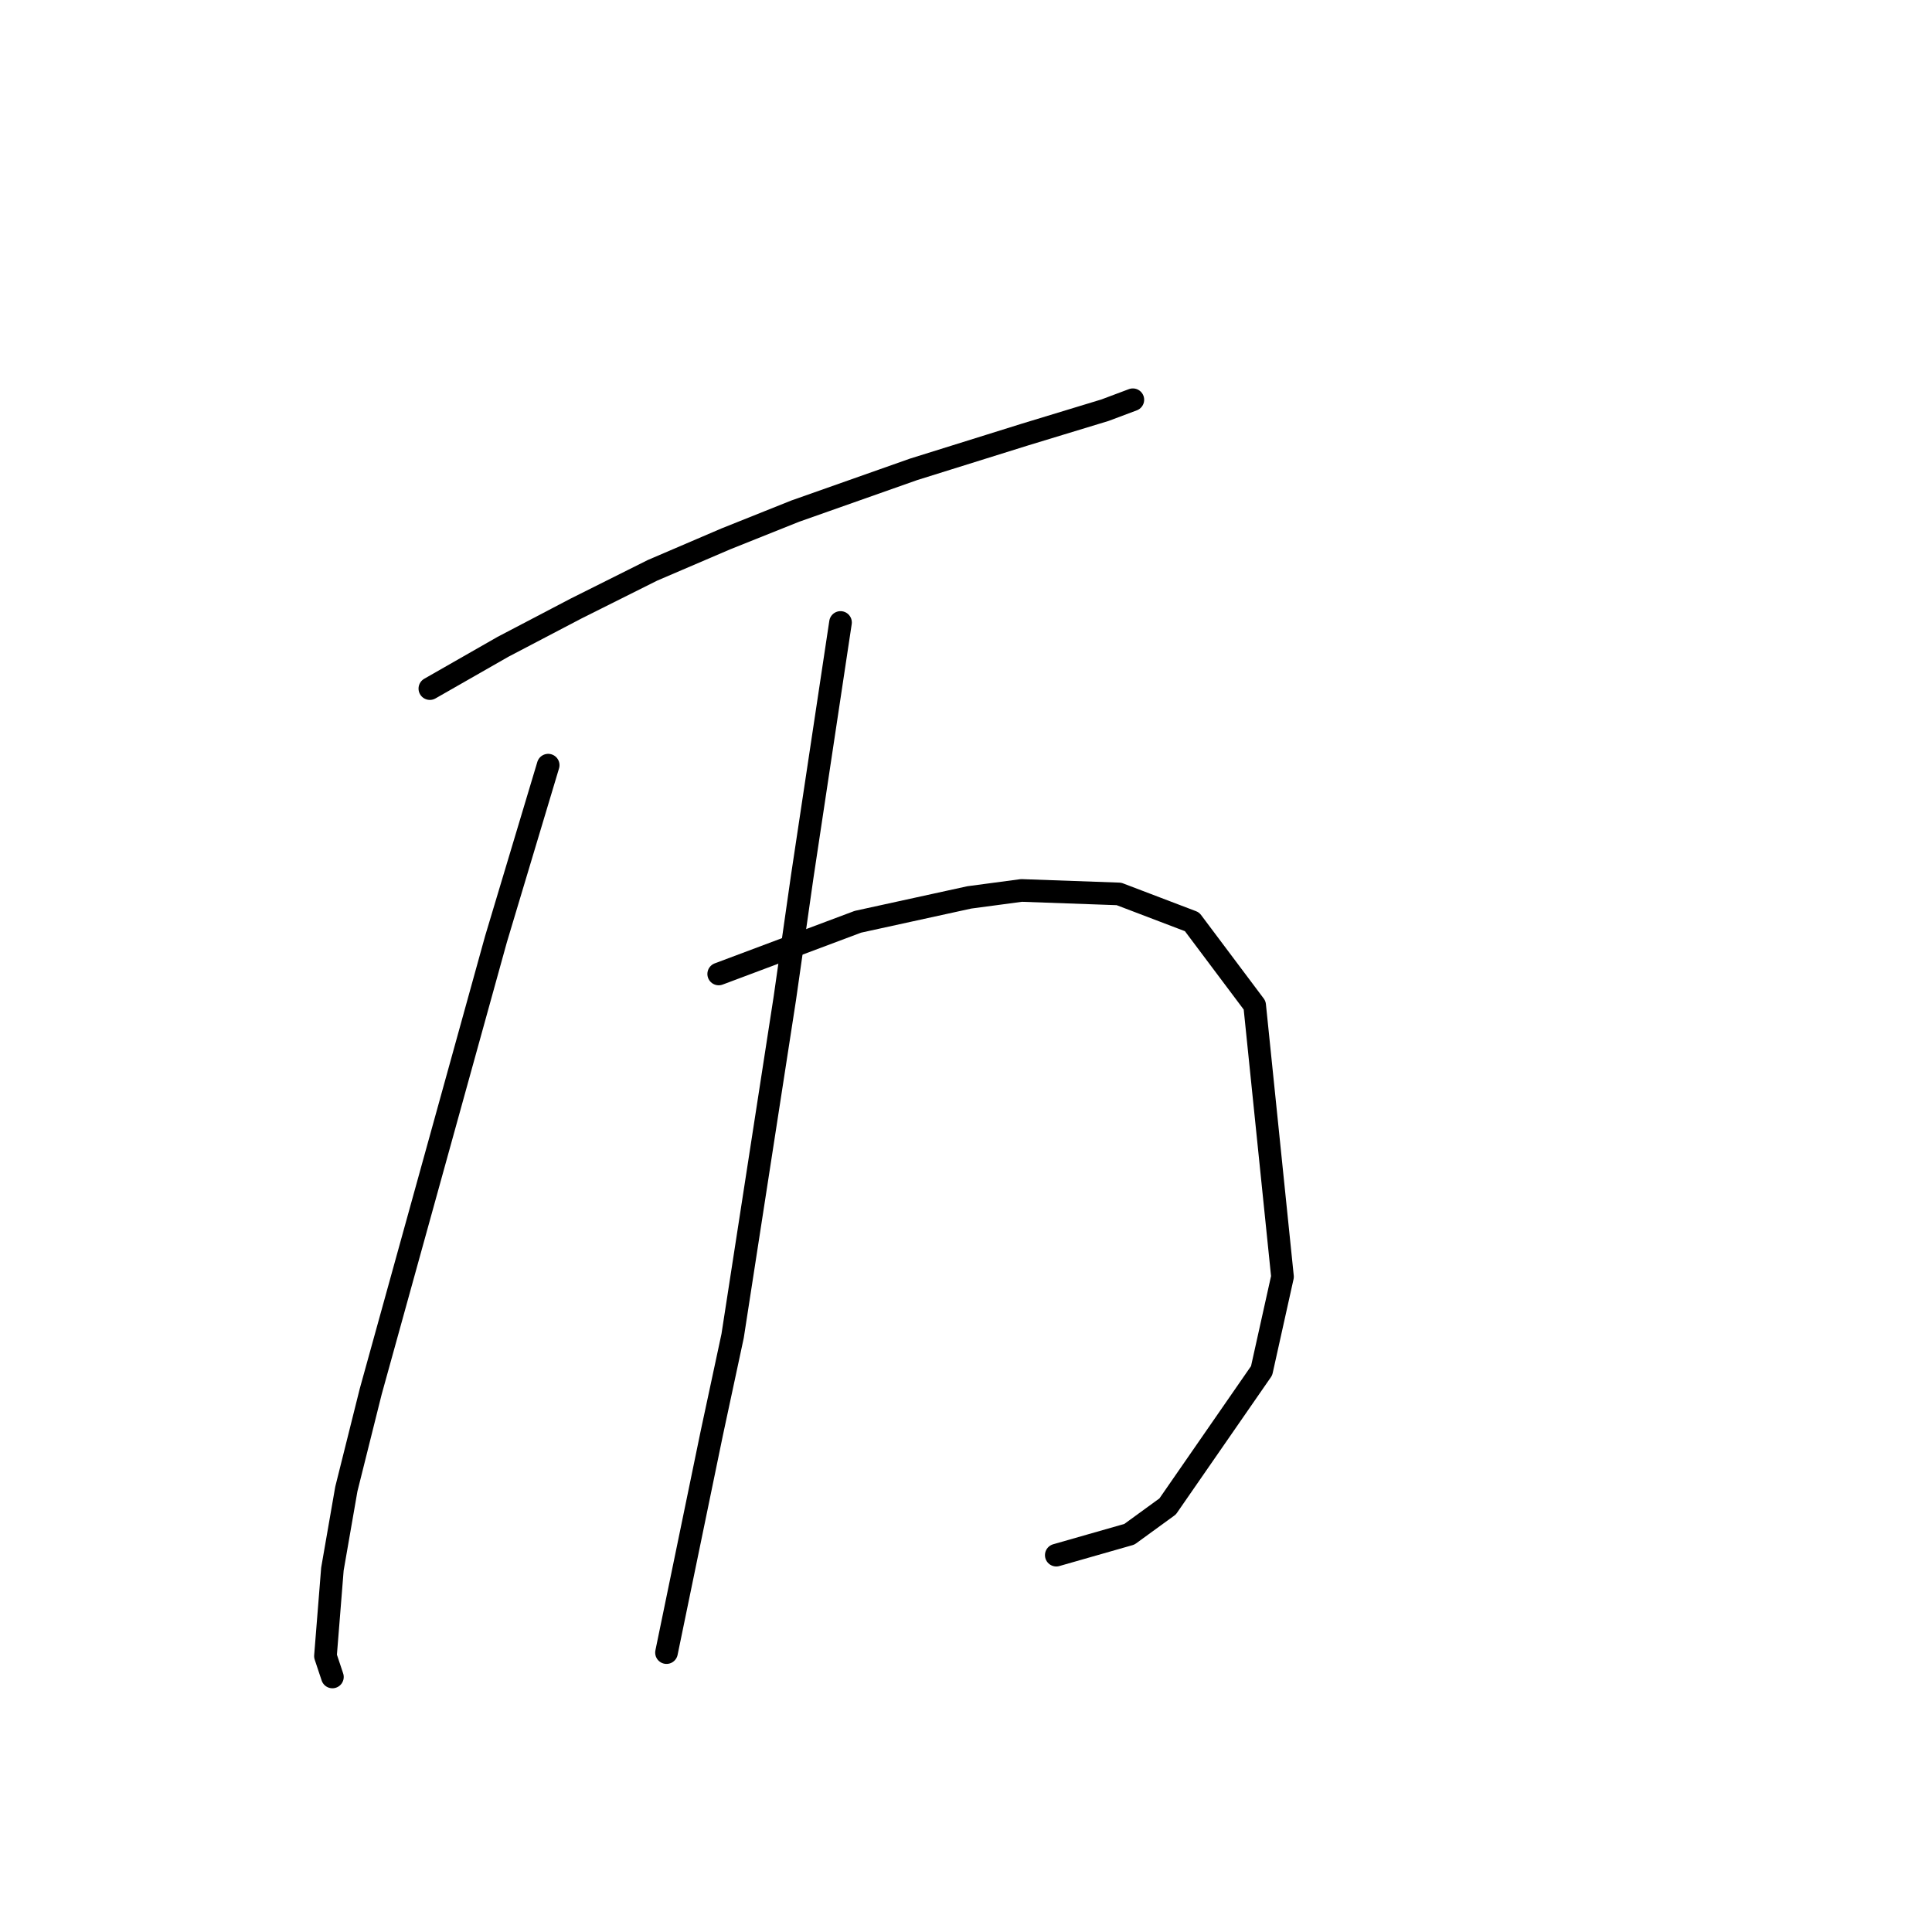 <?xml version="1.0" standalone="no"?>
    <svg width="256" height="256" xmlns="http://www.w3.org/2000/svg" version="1.1">
    <polyline stroke="black" stroke-width="3" stroke-linecap="round" fill="transparent" stroke-linejoin="round" points="56.958 91.243 66.642 85.709 76.326 80.637 86.471 75.564 96.155 71.414 105.378 67.725 121.056 62.191 135.813 57.58 146.419 54.352 150.108 52.968 150.108 52.968 " />
        <polyline stroke="black" stroke-width="3" stroke-linecap="round" fill="transparent" stroke-linejoin="round" points="72.637 101.388 65.72 124.445 57.419 154.419 49.119 184.393 45.891 197.305 44.046 207.911 43.124 219.439 44.046 222.206 44.046 222.206 " />
        <polyline stroke="black" stroke-width="3" stroke-linecap="round" fill="transparent" stroke-linejoin="round" points="95.232 129.056 113.678 122.139 128.434 118.911 135.352 117.989 148.263 118.45 157.947 122.139 166.248 133.206 169.937 169.175 167.17 181.626 154.719 199.61 149.647 203.299 139.963 206.066 139.963 206.066 " />
        <polyline stroke="black" stroke-width="3" stroke-linecap="round" fill="transparent" stroke-linejoin="round" points="111.372 82.481 106.3 116.144 103.994 132.284 97.077 177.015 94.31 189.926 88.315 218.978 88.315 218.978 " />
        </svg>